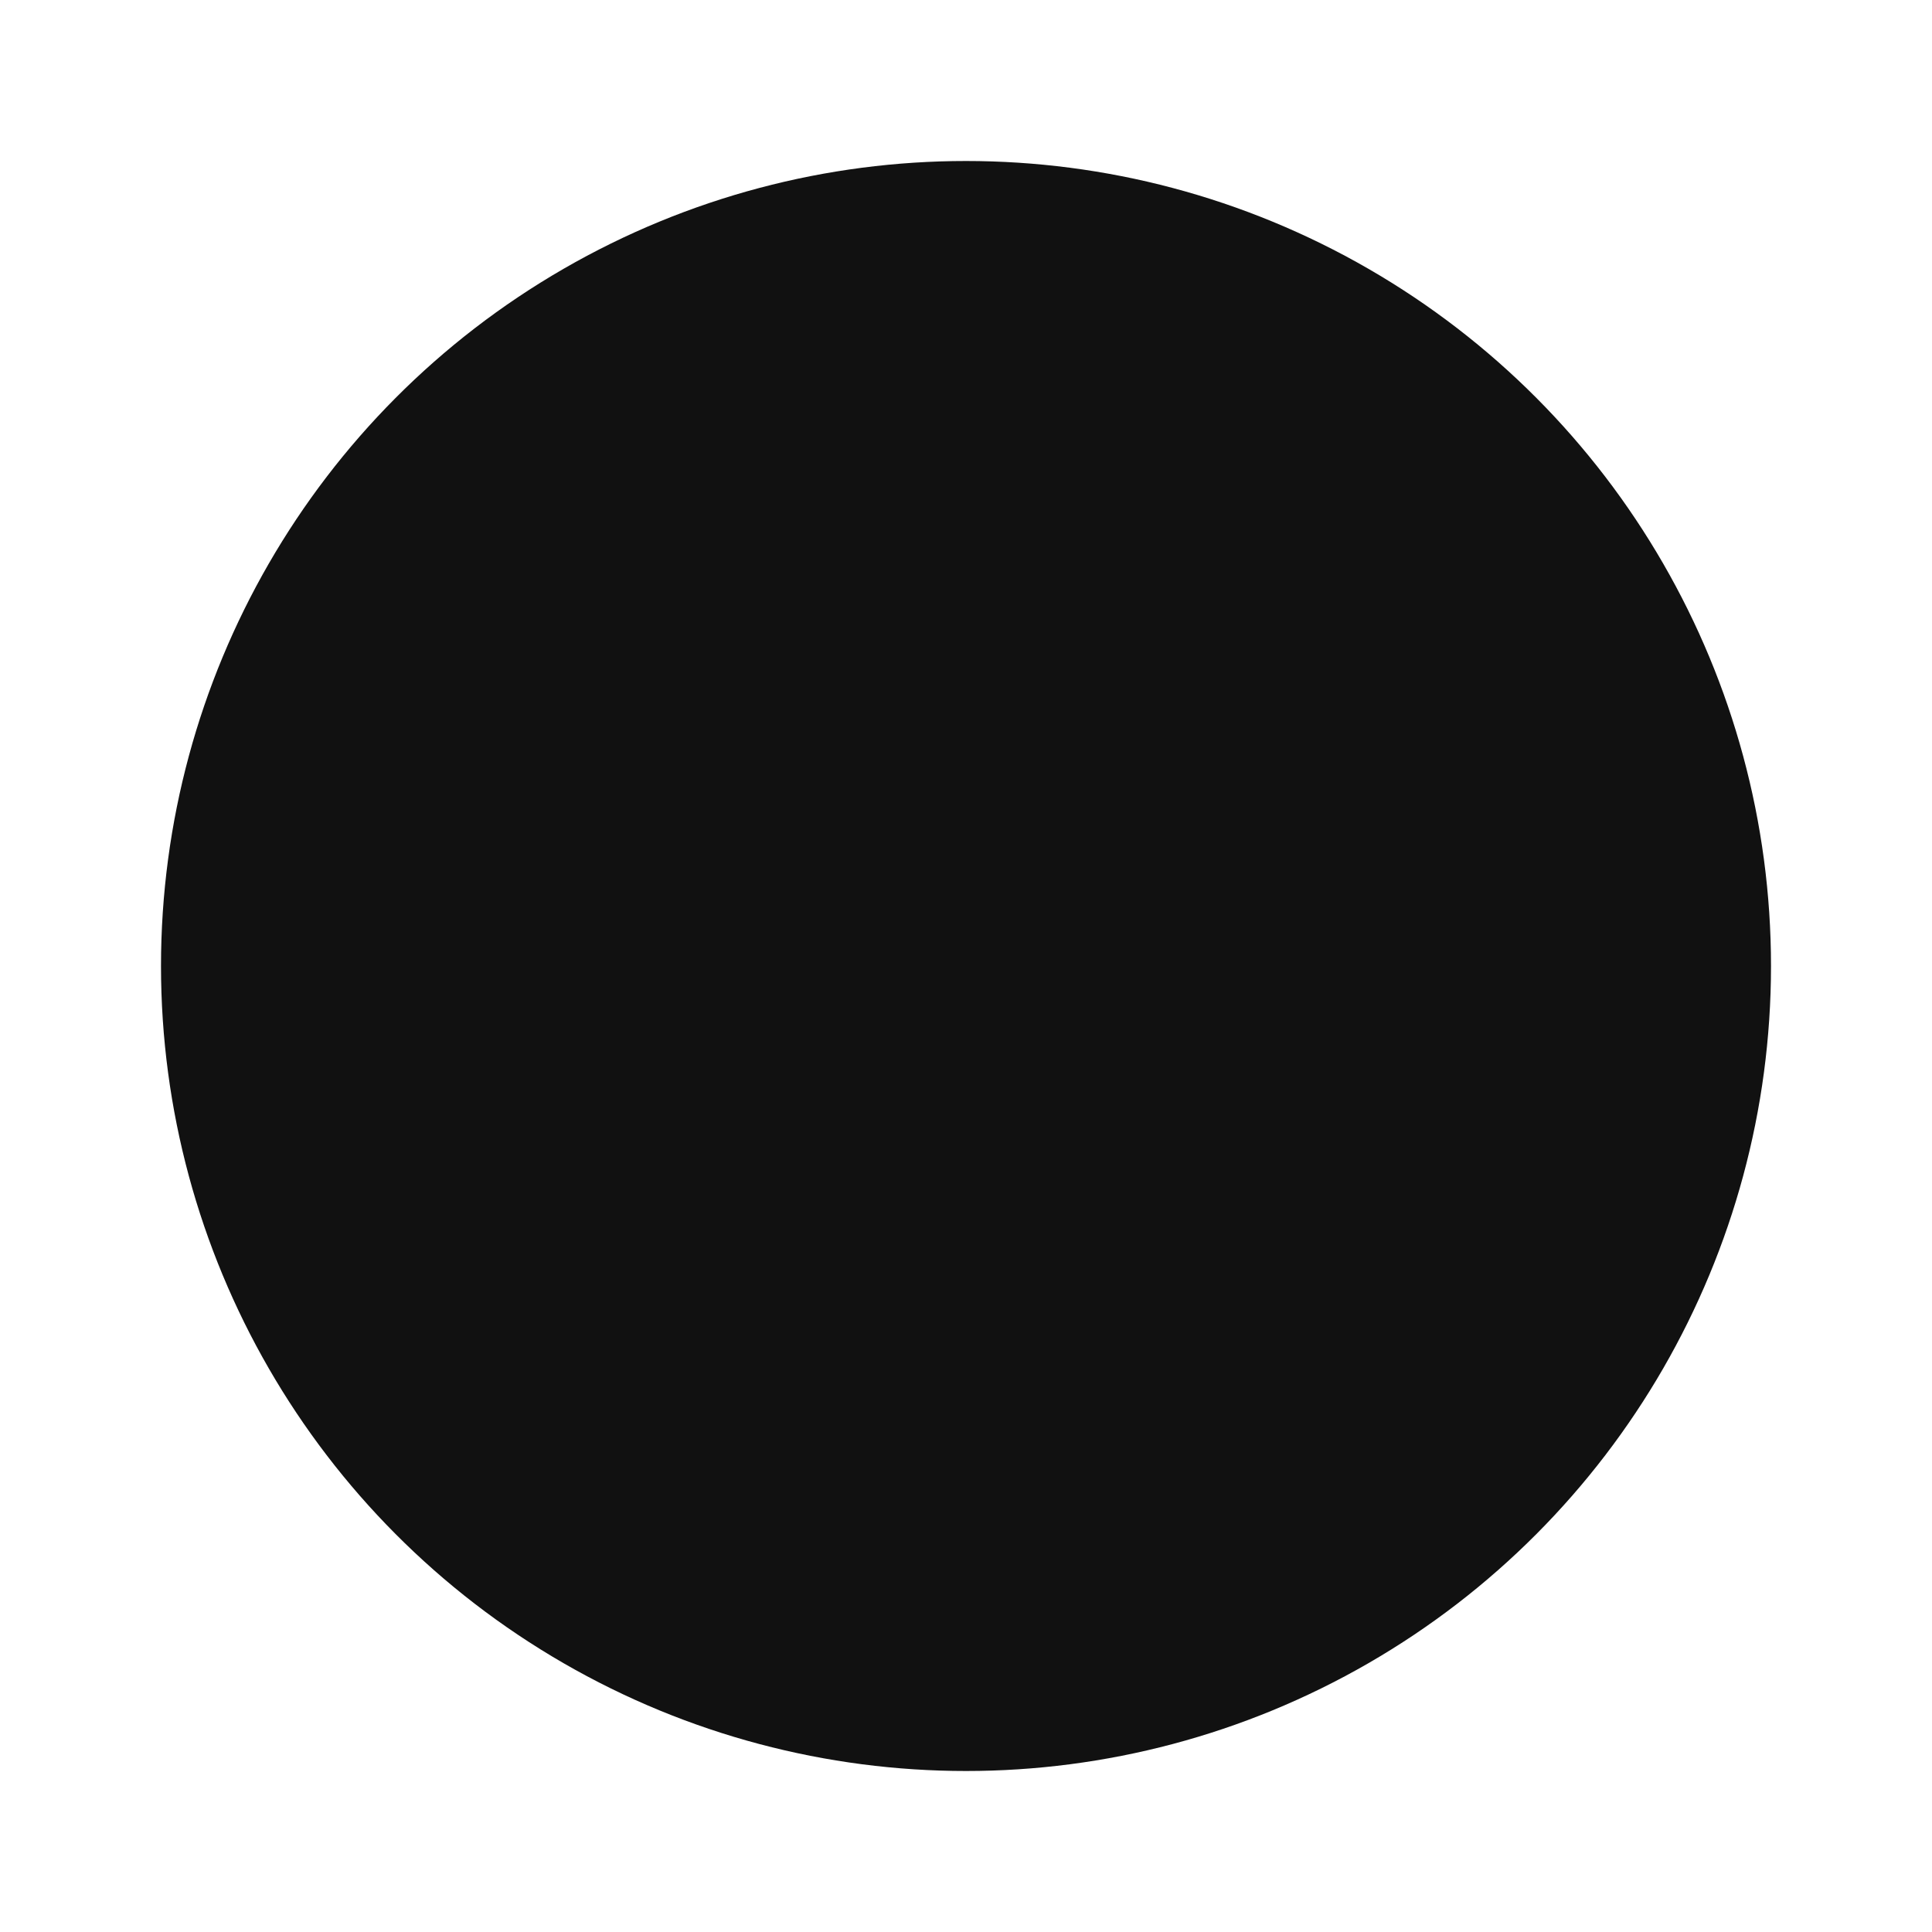 <?xml version="1.0" encoding="utf-8"?><!-- Uploaded to: SVG Repo, www.svgrepo.com, Generator: SVG Repo Mixer Tools -->
<svg viewBox="-1.6 -1.6 19.20 19.20" fill="none" xmlns="http://www.w3.org/2000/svg" width="800px" height="800px">
    <g id="SVGRepo_bgCarrier" stroke-width="0"></g>
    <g id="SVGRepo_tracerCarrier" stroke-linecap="round" stroke-linejoin="round"></g>
    <g id="SVGRepo_iconCarrier">
        {" "}
        <circle cx="8" cy="8" r="8" fill="#111"></circle>{" "}
    </g>
</svg>